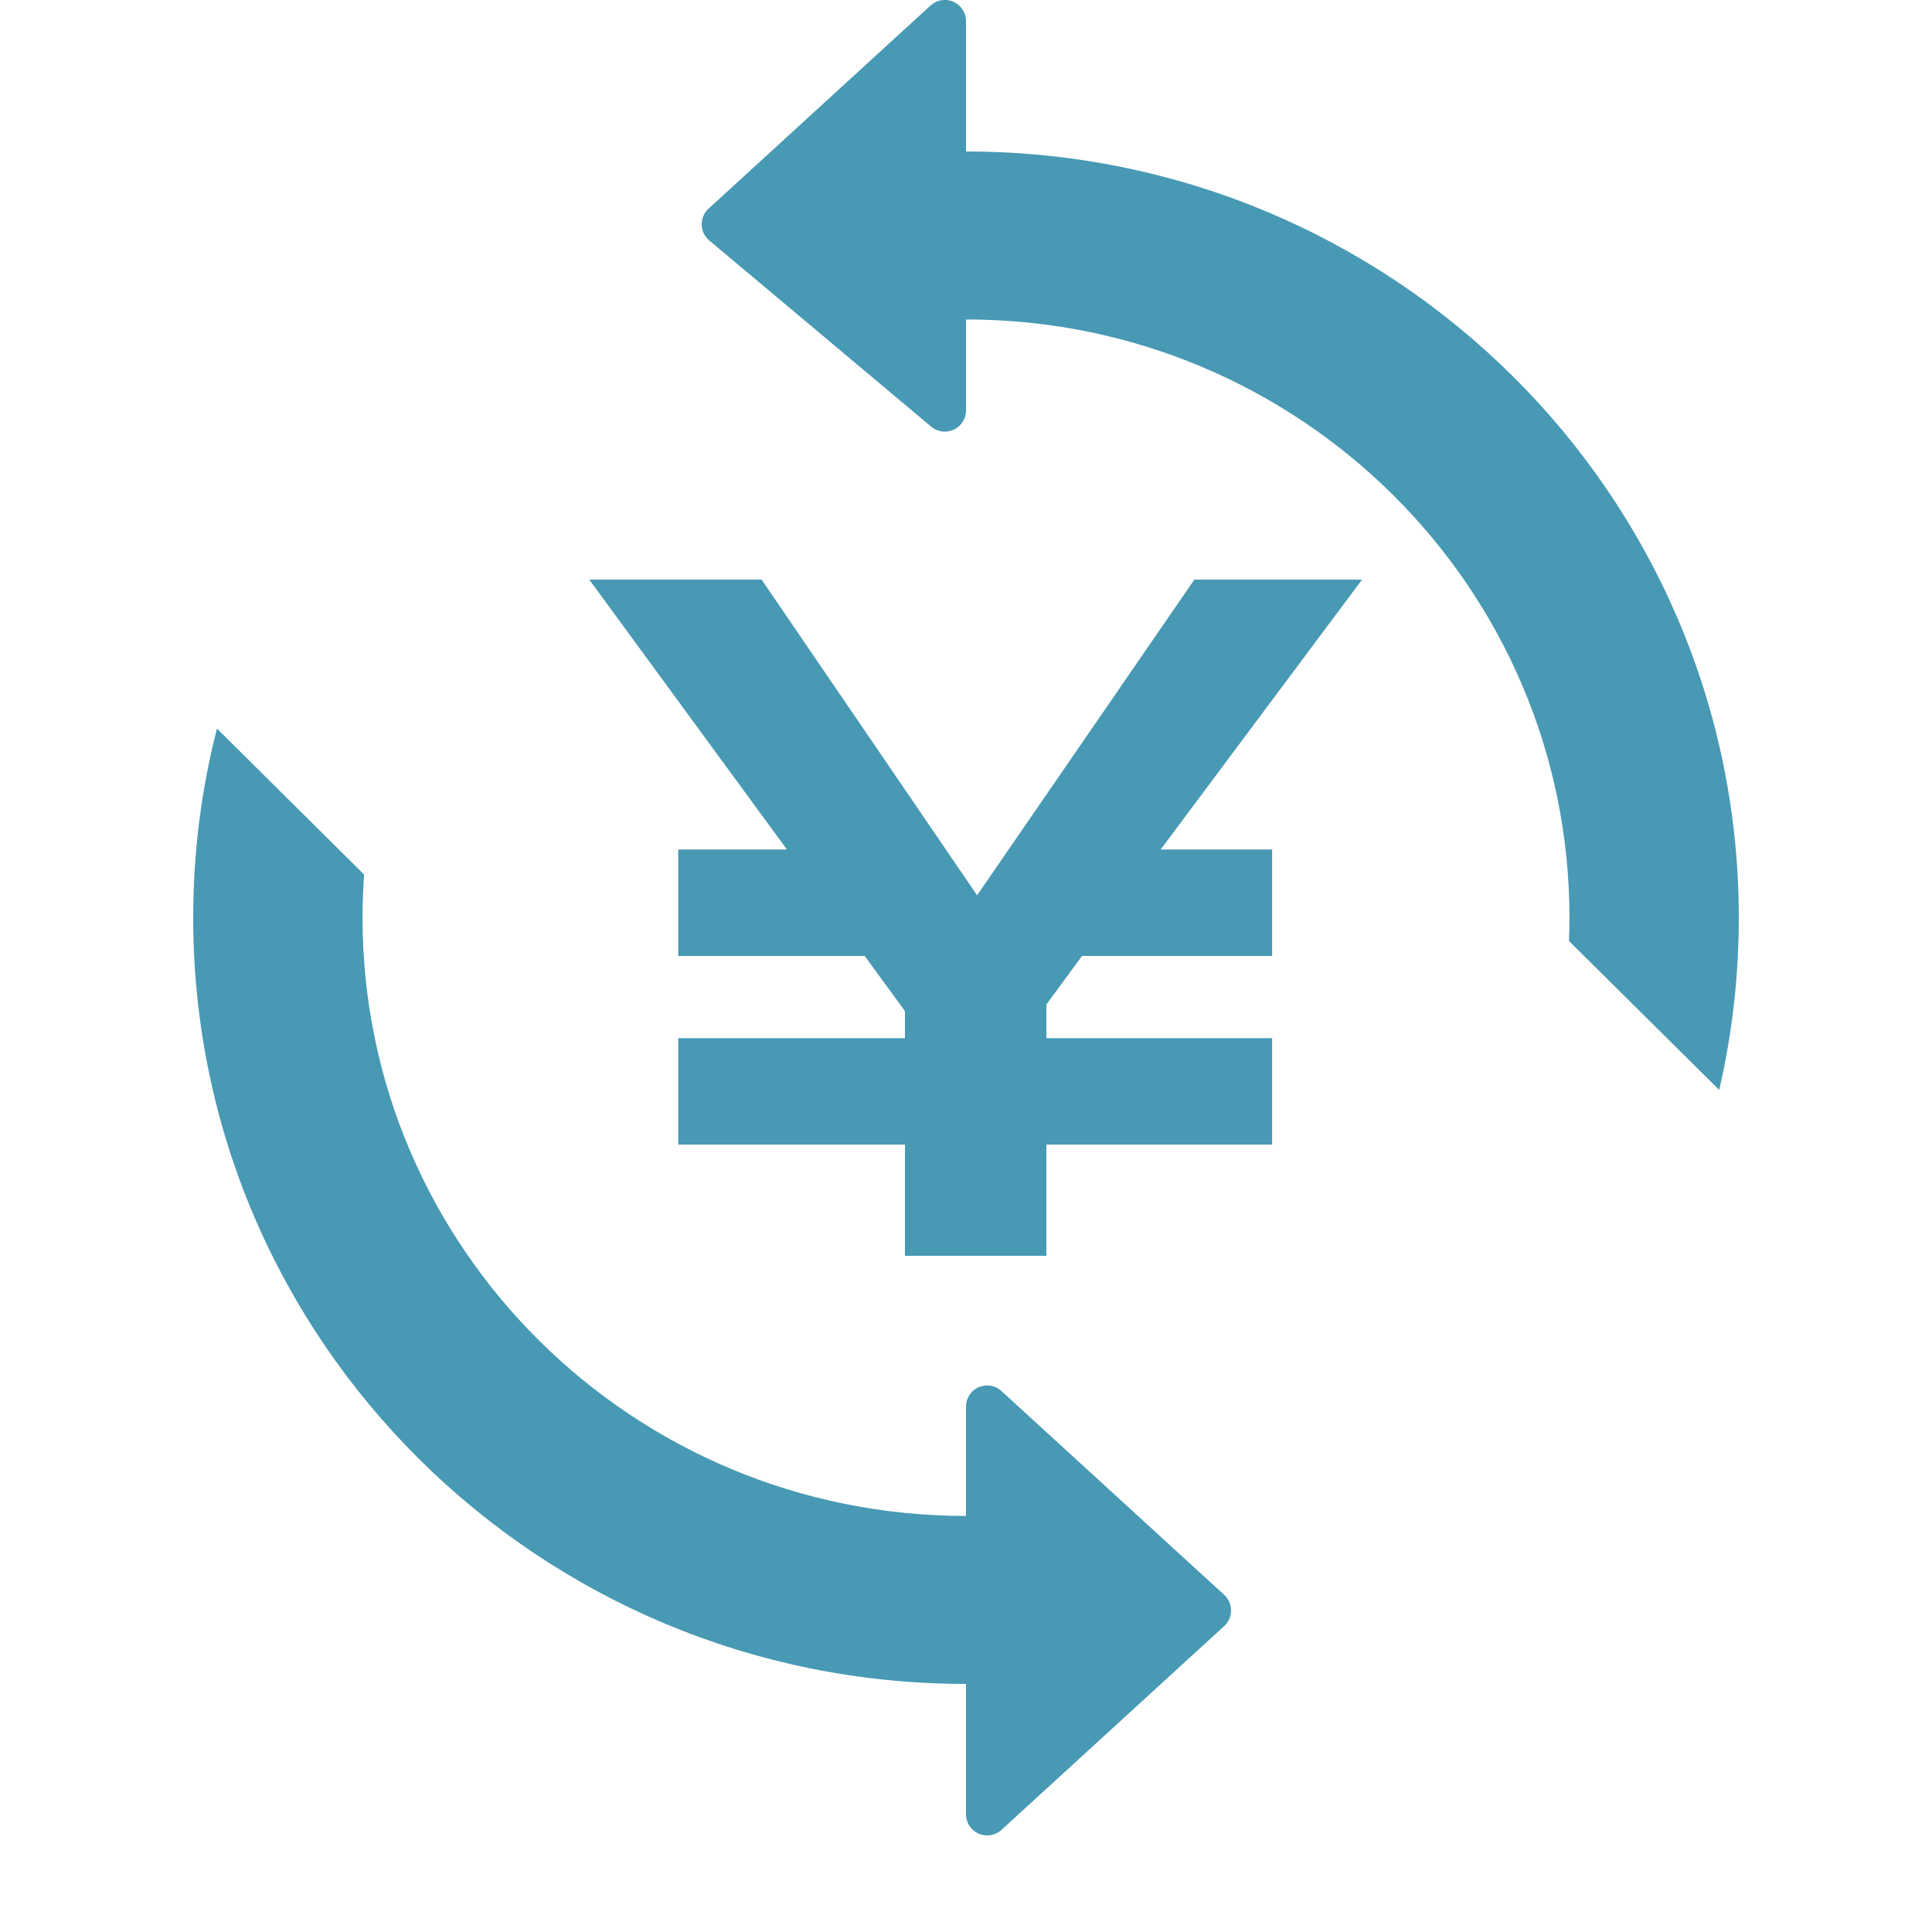 <?xml version="1.0" encoding="UTF-8"?>
<svg width="20px" height="20px" viewBox="0 0 20 20" version="1.1" xmlns="http://www.w3.org/2000/svg" xmlns:xlink="http://www.w3.org/1999/xlink">
    <!-- Generator: Sketch 57.1 (83088) - https://sketch.com -->
    <title>icon/20/報表/money change</title>
    <desc>Created with Sketch.</desc>
    <g id="icon/20/報表/money-change" stroke="none" stroke-width="1" fill="none" fill-rule="evenodd">
        <g id="Group-3">
            <rect id="Rectangle" x="0" y="0" width="20" height="20"></rect>
            <path d="M2.246,7.542 L3.769,9.053 C3.759,9.201 3.753,9.35 3.753,9.5 C3.753,12.921 6.55,15.693 10,15.693 L10,14.561 C10,14.506 10.021,14.454 10.057,14.413 C10.139,14.324 10.278,14.318 10.367,14.4 L10.367,14.4 L12.673,16.51 L12.673,16.51 L12.686,16.523 C12.768,16.613 12.762,16.751 12.673,16.833 L12.673,16.833 L10.367,18.943 C10.327,18.98 10.274,19 10.219,19 C10.098,19 10,18.902 10,18.781 L10,18.781 L10,17.432 L10,17.432 C5.582,17.432 2,13.881 2,9.5 C2,8.824 2.085,8.168 2.246,7.542 Z M9.943,0.071 C9.979,0.111 10,0.164 10,0.219 L10,1.568 C14.418,1.568 18,5.119 18,9.5 C18,10.113 17.93,10.71 17.797,11.283 L16.242,9.741 C16.245,9.661 16.247,9.581 16.247,9.5 C16.247,6.079 13.45,3.307 10,3.307 L10,4.249 C10,4.37 9.902,4.468 9.781,4.468 C9.729,4.468 9.679,4.45 9.64,4.417 L7.342,2.489 C7.25,2.412 7.237,2.273 7.315,2.181 C7.321,2.173 7.328,2.166 7.335,2.16 L9.633,0.057 C9.722,-0.025 9.861,-0.019 9.943,0.071 Z" id="Combined-Shape" fill="#4899B4"></path>
            <polygon id="¥" fill="#4899B4" fill-rule="nonzero" points="7.021 11.849 7.021 10.747 9.368 10.747 9.368 10.467 8.951 9.896 7.021 9.896 7.021 8.794 8.146 8.794 6.1 6 7.884 6 10.115 9.268 12.364 6 14.1 6 12.015 8.794 13.169 8.794 13.169 9.896 11.201 9.896 10.832 10.399 10.832 10.747 13.169 10.747 13.169 11.849 10.832 11.849 10.832 13 9.368 13 9.368 11.849"></polygon>
        </g>
    </g>
</svg>
